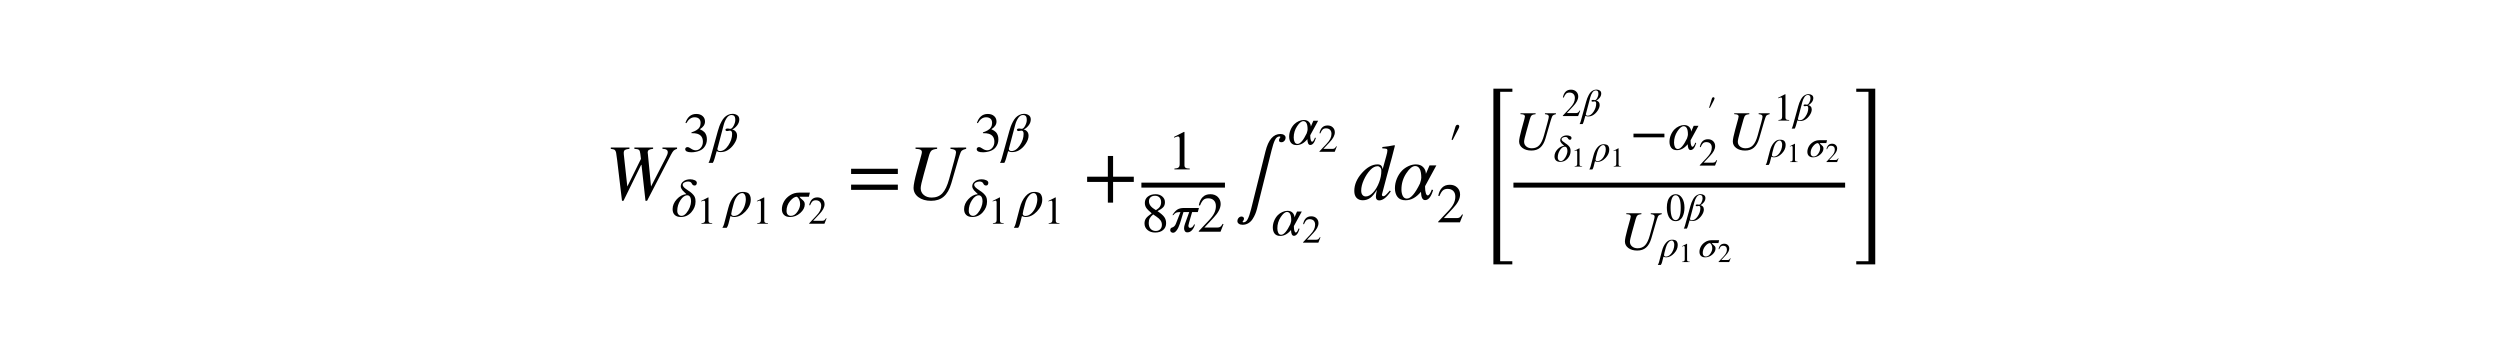 <?xml version="1.0" standalone="no"?>
<!DOCTYPE svg PUBLIC "-//W3C//DTD SVG 1.1//EN"
  "http://www.w3.org/Graphics/SVG/1.1/DTD/svg11.dtd">
<!-- Created with matplotlib (http://matplotlib.sourceforge.net/) -->
<svg width="378pt" height="54pt" viewBox="0 0 378 54"
   xmlns="http://www.w3.org/2000/svg"
   xmlns:xlink="http://www.w3.org/1999/xlink"
   version="1.1"
   id="svg1">
<rect x="0" y="0" width="378" height="54" fill="#808080" stroke="none"/>
<filter id="colorAdd"><feComposite in="SourceGraphic" in2="BackgroundImage" operator="arithmetic" k2="1" k3="1"/></filter>
<g id="figure1">
<g id="patch1">
<path style="fill: #ffffff; stroke: #ffffff; stroke-width: 1; stroke-linejoin: round; stroke-linecap: square;  opacity: 1"  d="M0 54L378 54L378 0
L0 0z"/>
</g>
<g id="text1">
<defs>
<path id="c_9315290922898400fd661a73dabecf7f" d="M90.594 -65.297l0 1.594q-2.891 0.906 -4.25 2.203q-1.344 1.297 -3.438 5.297l-30.109 58l-2 0l-5 -45.297l-0.5 0l-22.203 45.297l-1.891 0l-6.109 -51.391q-0.797 -7 -1.297 -9.25q-0.5 -2.25 -1.594 -3.359q-1 -1 -5.109 -1.5l0 -1.594l23.5 0l0 1.594q-4.094 0.406 -5.641 1.406q-1.547 1 -1.547 3.703q0 1.297 0.094 2l4.406 40.391l17.188 -34.797l-0.797 -6.5q-0.391 -3.797 -1.75 -4.891q-1.344 -1.109 -5.75 -1.312l0 -1.594l23.609 0l0 1.594q-3.906 0.406 -5.359 1.406q-1.453 1 -1.453 3.391q0 0.312 0.094 0.859q0.109 0.547 0.109 0.641l4 41.203l18.797 -36.5q2.312 -4.391 2.312 -6.797q0 -4.094 -6.703 -4.203l0 -1.594z"/>
<path id="c_164fecd73266725ba7a0f1c9a3c3663f" d="M6.094 -51l-1.594 -0.406q2.297 -7.5 7.188 -11.844q4.906 -4.344 12.406 -4.344q7 0 11.297 3.797q4.312 3.797 4.312 9.891q0 8.203 -9.297 13.812q5.5 2.391 8.297 5.297q4.391 4.891 4.391 12.891q0 8 -4.594 14q-3.406 4.609 -9.75 6.969q-6.344 2.344 -13.453 2.344q-11.203 0 -11.203 -5.703q0 -1.609 1.203 -2.609q1.203 -1 2.906 -1q2.5 0 6.094 2.609q4.406 3.094 8.609 3.094q5.5 0 9.25 -4.438q3.75 -4.453 3.75 -10.859q0 -11.5 -10.406 -14.5q-3.094 -1 -10.203 -1l0 -1.406q5.609 -1.891 8.406 -3.594q8.094 -4.594 8.094 -13.406q0 -5 -2.859 -7.594q-2.844 -2.594 -7.938 -2.594q-9 0 -14.906 10.594"/>
<path id="c_0ae274114931a6a7af30cc879acc1cfa" d="M-0.906 12.703l13.703 -49.5q1.297 -4.797 2.75 -8.641q1.453 -3.859 3.75 -8.203q2.297 -4.359 5 -7.312q2.703 -2.953 6.594 -4.891q3.906 -1.953 8.406 -1.953q4.703 0 8.406 2.453q3.703 2.438 3.703 7.641q0 5.703 -3.953 10.812q-3.953 5.094 -8.859 7.297l0 0.094q3.312 0.297 6.062 3.25q2.75 2.953 2.75 7.844q0 6.906 -5.312 14.766q-5.297 7.844 -12.391 11.734q-5.297 3 -12.406 3q-2.891 0 -6.594 -1.688l-3.797 13.297q-1.406 4.891 -3.109 7.797l-7.797 0q1.594 -2.406 3.094 -7.797M23.297 -47.703l-11.391 43.203q0 1.594 1.344 2.656q1.344 1.047 3.453 1.047q8.203 0 15 -10.203q6.797 -10.203 6.797 -20.703q0 -5.891 -4 -5.891q-0.906 0 -2.562 0.406q-1.641 0.391 -2.438 0.391q-1.297 0 -2.156 -0.641q-0.844 -0.656 -0.844 -1.562q0 -2.406 4.406 -2.406q0.297 0 1.891 0.312q1.609 0.297 2.406 0.297q3.094 0 6.047 -5.594q2.953 -5.609 2.953 -10.203q0 -5.312 -1.812 -7.203q-1.797 -1.906 -4.891 -1.906q-5 0 -8.656 5.312q-3.641 5.297 -5.547 12.688"/>
<path id="c_7d19777f8cfb9a686d03a3e9382d907b" d="M46 -60.406q0 1.906 -0.953 3.359q-0.953 1.453 -2.953 1.453q-1.797 0 -2.906 -0.75q-1.094 -0.75 -1.641 -1.797q-0.547 -1.062 -1.25 -2.109q-0.703 -1.047 -2.25 -1.797q-1.547 -0.75 -4.047 -0.75q-3.203 0 -6.312 1.609q-3.094 1.594 -3.094 4.188q0 2.594 2.594 5q2.609 2.406 7.156 5.359q4.562 2.938 6.859 5.141q3.5 3.297 5 6.359q1.5 3.047 1.5 8.438q0 10.5 -7.562 19.156q-7.547 8.641 -18.938 8.641q-7.109 0 -10.953 -3.688q-3.844 -3.703 -3.844 -10.5q0 -9.609 7.594 -17.859q7.594 -8.25 17.203 -9.141q-0.797 -0.812 -3.359 -3.203q-2.547 -2.406 -3.547 -3.547q-1 -1.156 -2.109 -3.203q-1.094 -2.047 -1.094 -3.953q0 -4.5 3 -7.547q3 -3.047 6.656 -4.141q3.656 -1.109 7.25 -1.109q4.406 0 8.203 1.656q3.797 1.641 3.797 4.734M35.594 -26.594q0 -6 -1.906 -8.703q-1.891 -2.703 -4.781 -2.703q-6.609 0 -12.359 8.797q-5.75 8.797 -5.75 19.109q0 4.094 2.141 6.594q2.156 2.5 5.656 2.5q4.312 0 8.406 -4.797q4.094 -4.797 6.344 -10.703q2.25 -5.906 2.25 -10.094"/>
<path id="c_3f2614c44de79d16d4d6b7a7ac3f4e8e" d="M39.406 -0l-27.609 0l0 -1.5q5.5 -0.297 7.5 -2.047q2 -1.75 2 -5.953l0 -44.906q0 -4.891 -3 -4.891q-1.391 0 -4.5 1.203l-2.703 1l0 -1.406l17.906 -9.094l0.906 0.297l0 59.703q0 3.297 2 4.703q2 1.391 7.5 1.391z"/>
<path id="c_92b31449215313e064c208b963c0528d" d="M-0.906 13.5l7.5 -28.594q3.406 -13.203 10.297 -21.094q6.906 -7.906 15.016 -7.906q2.297 0 3.688 0.094q1.406 0.094 3.859 0.797q2.453 0.703 3.891 2.062q1.453 1.344 2.594 4.094q1.156 2.75 1.156 6.641q0 11.5 -9.547 21.5q-9.547 10 -20.25 10q-3.797 0 -6.797 -1.688l-3.594 14.094q-1 4.094 -3.109 7l-7.797 0q2 -3.094 3.094 -7M38.203 -31.203q0 -4.594 -1.75 -7.688q-1.75 -3.109 -4.859 -3.109q-4.297 0 -8.594 5.109q-4.297 5.094 -6.5 12.984q-4.594 16.609 -4.594 19.406q0 1.594 1.391 2.656q1.406 1.047 3.5 1.047q6.203 -0.109 11.297 -5.297q5.109 -5.203 7.609 -12.047q2.5 -6.859 2.5 -13.062"/>
<path id="c_c938f51ed14649043e1ad3ad4459f41c" d="M53.094 -42.797l-1.797 7.391l-17 0q1.5 2.406 4.094 4.453q2.609 2.047 4.062 4q1.453 1.953 1.453 5.25q0 8.406 -8.156 15.609q-8.156 7.188 -18.453 7.188q-7 0 -10.797 -3.75q-3.797 -3.75 -3.797 -10.344q0 -6.906 3.688 -13.656q3.703 -6.75 11 -11.438q7.312 -4.703 16.312 -4.703zM35.5 -22.094q0 -4.609 -1.656 -8.203q-1.641 -3.609 -4.141 -5.109q-5.797 0 -12.203 7.75q-6.406 7.75 -6.406 17.656q0 4.406 2.094 6.703q2.109 2.297 5.719 2.297q6.688 0 11.641 -7.203q4.953 -7.203 4.953 -13.891"/>
<path id="c_cd4b1a24f4fdf5050b29cd915dbb4f7c" d="M47.406 -13.703l-5.406 13.703l-39.094 0l0 -1.203l17.797 -18.891q7 -7.312 10 -13.406q3 -6.094 3 -12.594q0 -6.703 -3.703 -10.406q-3.703 -3.703 -10.203 -3.703q-5.391 0 -8.547 2.812q-3.156 2.797 -6.156 10.188l-2.094 -0.5q1.703 -9.297 6.844 -14.594q5.156 -5.297 13.953 -5.297q8.297 0 13.391 5q5.109 5 5.109 12.594q0 11.297 -12.797 24.797l-16.5 17.609l23.406 0q3.297 0 5.234 -1.297q1.953 -1.312 4.359 -5.406z"/>
<path id="c_519059ea6f41296df30fe3fad0eae726" d="M63.703 -32l-58.906 0l0 -6.594l58.906 0zM63.703 -12l-58.906 0l0 -6.594l58.906 0z"/>
<path id="c_355d8808105dfd7ab4d0180567541889" d="M76.5 -65.297l0 1.594q-2.094 0.5 -3.156 0.953q-1.047 0.453 -2.047 1.109q-1 0.641 -1.75 2.438q-0.75 1.797 -1.453 3.906q-0.688 2.094 -2 6.5l-8.297 28.5q-3.391 11.594 -9.703 16.891q-6 5.203 -15.797 5.203q-9.797 0 -15.953 -4.594q-6.141 -4.609 -6.141 -11.797q0 -5.5 4.391 -21.609l5.203 -18.891q0.906 -3.203 0.906 -4.5q0 -2 -1.75 -3q-1.75 -1 -6.25 -1.109l0 -1.594l27.203 0l0 1.594q-5.109 0.5 -7.062 2.203q-1.938 1.703 -3.344 6.906l-6.297 22.594q-4 14.094 -4 17.906q0 5.297 3.938 8.547q3.953 3.25 9.859 3.25q8.406 0 13.5 -5.391q5.094 -5.406 8.5 -17.812l6.406 -23.297q2.297 -8.5 2.297 -10.297q0 -2.203 -1.5 -3.203q-1.5 -1 -5.5 -1.406l0 -1.594z"/>
<path id="c_6d61cf1c82e1e3b046bf4a8a4ce74492" d="M63.594 -22l-26.094 0l0 26.094l-6.594 0l0 -26.094l-26.109 0l0 -6.594l26.109 0l0 -26.109l6.594 0l0 26.109l26.094 0z"/>
<path id="c_fd0888b512f6fd4ce8a0948f9f483c91" d="M44.5 -15.5q0 7.703 -5.359 12.312q-5.344 4.594 -14.344 4.594q-8.391 0 -13.797 -4.594q-5.406 -4.609 -5.406 -11.719q0 -5.297 2.594 -9.047q2.609 -3.75 10.406 -9.25q-7.5 -6.203 -9.953 -10q-2.438 -3.797 -2.438 -8.797q0 -7.094 5.438 -11.344q5.453 -4.25 13.953 -4.25q7.312 0 12.062 4.156q4.75 4.141 4.75 10.141q0 5.5 -2.859 8.797q-2.844 3.297 -10.547 7.406q9 6 12.25 10.703q3.25 4.688 3.25 10.891M35.5 -53.297q0 -5.203 -2.906 -8.344q-2.891 -3.156 -8 -3.156q-5.094 0 -8.047 2.656q-2.953 2.641 -2.953 7.25q0 4.594 2.953 8.344q2.953 3.75 9.547 7.641q5.109 -3 7.25 -6.344q2.156 -3.344 2.156 -8.047M27.094 -27.203l-5.891 -4q-4.406 3.609 -6.203 7.062q-1.797 3.438 -1.797 8.344q0 6.797 3.438 10.594q3.453 3.797 9.266 3.797q4.891 0 7.938 -3.047q3.062 -3.047 3.062 -7.953q0 -4.5 -2.312 -7.891q-2.297 -3.406 -7.5 -6.906"/>
<path id="c_f6c2b1bd159e15ed8a4285359be5b1e4" d="M53.594 -42.797l-2.094 7.391l-10.203 0q-0.297 1.109 -2.203 7.562q-1.891 6.438 -3.203 11.094q-1.297 4.656 -1.297 5.547q0 4.203 3.109 4.203q4.391 0 7.094 -6.094l1.609 0q-1.312 5.5 -4.969 9.844q-3.641 4.344 -8.734 4.344q-3 0 -4.453 -2.141q-1.453 -2.156 -1.453 -5.359q0 -3.391 1.703 -8l7.594 -21l-10.391 0q-1.203 3.203 -3.812 12.453q-2.594 9.25 -5.203 14.953q-2.594 5.703 -6.188 8.594q-1.703 1.203 -3.594 1.203q-2 0 -3.5 -1.297q-1.5 -1.297 -1.5 -3.094q0 -4.109 3 -4.906q5 -1.297 7.188 -7l8.203 -20.906l-0.594 0q-4.5 0 -6.906 0.906q-2.391 0.906 -5.391 4.594l-1.609 0q4.203 -7 8.75 -9.938q4.547 -2.953 11.953 -2.953z"/>
<path id="c_ea461843bce02a37c85ffe8611fe61c3" d="M20.406 12.406l18.188 -73q5.406 -21.812 18.812 -21.812q2.891 0 4.688 1.312q1.812 1.297 1.812 3.188q0 2.5 -1.562 4.203q-1.547 1.703 -3.641 1.703q-3.109 0 -3.109 -2.406q0 -1.5 0.906 -2.688q0.906 -1.203 0.906 -1.406q0 -0.797 -1.109 -0.797q-3.5 0 -5.703 4.359q-2.188 4.344 -4.391 13.344l-18.297 73.391q-0.906 3.5 -2.203 6.641q-1.297 3.156 -3.406 6.406q-2.094 3.25 -5.344 5.203q-3.25 1.953 -7.25 1.953q-2.906 0 -4.703 -1.297q-1.797 -1.297 -1.797 -3.203q0 -2.5 1.547 -4.203q1.547 -1.703 3.656 -1.703q1.188 0 2.141 0.703q0.953 0.703 0.953 1.906q0 1.703 -0.906 2.641q-0.891 0.953 -0.891 1.25q0 0.812 1.094 0.812q3.297 0 5.391 -4.062q2.109 -4.047 4.219 -12.438"/>
<path id="c_31f148f5826dcf5bb1536a8acaceacc6" d="M54.906 -42.797l-14.203 26.094l0 1.797q0 3.906 0.891 6.906q0.906 3 2.5 3q2.312 0 5.109 -7.406l1.594 0.703q-3.703 12.609 -10.094 12.609q-4.906 0 -5.203 -10.5q-8.797 10.688 -19.406 10.688q-6.891 0 -10.141 -4.188q-3.25 -4.203 -3.25 -11q0 -6.109 2.438 -12.047q2.453 -5.953 6.656 -10.266q3.406 -3.391 8.047 -5.531q4.656 -2.156 9.25 -2.156q6 0 9.297 3.547q3.312 3.547 3.312 8.344l4.594 -10.594zM35.906 -27.203q0 -14.797 -7.703 -14.797q-5.203 0 -11.25 9.203q-6.047 9.203 -6.047 20.297q0 4.797 1.688 8.156q1.703 3.344 5.203 3.344q7.297 0 16.5 -19.094q0.109 -0.609 0.547 -1.953q0.453 -1.359 0.75 -2.656q0.312 -1.297 0.312 -2.5"/>
<path id="c_826f48e7a490ed2568dbc6443b89d863" d="M52.094 -68.297l0.609 0.594l-3.906 15.203l-6 21.906q-6.5 23.891 -6.5 24.594q0 2 1.797 2q1.312 0 2.75 -1.25q1.453 -1.25 5.453 -5.844l1.203 1q-7.703 11.391 -14.703 11.391q-1.891 0 -3 -1.203q-1.094 -1.188 -1.094 -3.297q0 -3 1.297 -8.891q-4.297 7.297 -8.453 10.25q-4.141 2.938 -9.344 2.938q-5 0 -7.859 -3.047q-2.844 -3.047 -2.844 -8.641q0 -11.906 9.641 -22.703q9.656 -10.797 19.562 -10.797q3.094 0 4.547 1.406q1.453 1.391 1.953 4.391l0.094 0l4.5 -16.297q1.406 -4.906 1.406 -7.109q0 -1.594 -1.109 -1.984q-1.094 -0.406 -5.297 -0.609l0 -1.703q7.703 -0.703 15.297 -2.297M35.594 -36.094q0 -2.609 -1.453 -4.156q-1.438 -1.547 -3.234 -1.547q-4.703 0 -9.109 4.594q-5 5.297 -8.297 12.656q-3.297 7.344 -3.297 13.547q0 3.406 1.547 5.359q1.547 1.938 4.25 1.938q4.5 0 9.094 -4.891q4.609 -4.906 7.547 -12.5q2.953 -7.609 2.953 -15"/>
<path id="c_cf957c285348b74c96a3c3c250263a82" d="M7.5 -41.094l6.703 -22.109q0.391 -1.5 0.797 -2.344q0.406 -0.859 1.297 -1.547q0.906 -0.703 2.297 -0.703q1.312 0 2.062 0.953q0.75 0.938 0.75 2.344q0 1.094 -1.406 3.906l-10.594 20.391z"/>
<path id="c_8531743a77cfee1503f415c1d62adff4" d="M49.094 -202.203l-17.094 0l0 237.203l17 0l0 4.406l-26.5 0l0 -246l26.594 0z"/>
<path id="c_4af5377643bc74ce8d20e189a0088aad" d="M62.094 -22l-55.688 0l0 -6.594l55.688 0z"/>
<path id="c_38662555c5bf20d6e7e7efadf06a1674" d="M47.594 -33q0 6.703 -1.297 12.656q-1.297 5.938 -3.844 10.938q-2.547 5 -7.047 7.906q-4.5 2.906 -10.406 2.906q-6.094 0 -10.703 -3.094q-4.594 -3.109 -7.094 -8.312q-2.5 -5.203 -3.656 -11.094q-1.141 -5.906 -1.141 -12.5q0 -9.312 2.297 -16.75q2.297 -7.453 7.641 -12.344q5.359 -4.906 13.062 -4.906q9.797 0 15.984 9.594q6.203 9.594 6.203 25M38 -32.5q0 -15.797 -3.359 -24.141q-3.344 -8.359 -9.844 -8.359q-6.203 0 -9.5 8.406q-3.297 8.391 -3.297 23.688q0 15.406 3.297 23.562q3.297 8.141 9.703 8.141q6.297 0 9.641 -8.141q3.359 -8.156 3.359 -23.156"/>
<path id="c_d8832c1851fdd28db9bdebfb31a4ae35" d="M28.297 39.406l-26.594 0l0 -4.406l17.094 0l0 -237.203l-17.094 0l0 -4.391l26.594 0z"/>
</defs>
<g id="mathtext1">
<g style="fill: #000000" transform="translate(91.5,41)">
<use xlink:href="#c_9315290922898400fd661a73dabecf7f" transform="translate(0,-10.853)scale(0.12)"/>
<use xlink:href="#c_164fecd73266725ba7a0f1c9a3c3663f" transform="translate(11.762,-18.093)scale(0.084)"/>
<use xlink:href="#c_0ae274114931a6a7af30cc879acc1cfa" transform="translate(15.962,-18.093)scale(0.084)"/>
<use xlink:href="#c_7d19777f8cfb9a686d03a3e9382d907b" transform="translate(9.996,-8.28)scale(0.084)"/>
<use xlink:href="#c_3f2614c44de79d16d4d6b7a7ac3f4e8e" transform="translate(13.86,-7.168)scale(0.059)"/>
<use xlink:href="#c_92b31449215313e064c208b963c0528d" transform="translate(18.06,-8.28)scale(0.084)"/>
<use xlink:href="#c_3f2614c44de79d16d4d6b7a7ac3f4e8e" transform="translate(22.294,-7.168)scale(0.059)"/>
<use xlink:href="#c_c938f51ed14649043e1ad3ad4459f41c" transform="translate(26.494,-8.28)scale(0.084)"/>
<use xlink:href="#c_cd4b1a24f4fdf5050b29cd915dbb4f7c" transform="translate(30.677,-7.168)scale(0.059)"/>
<use xlink:href="#c_519059ea6f41296df30fe3fad0eae726" transform="translate(36.61,-10.853)scale(0.12)"/>
<use xlink:href="#c_355d8808105dfd7ab4d0180567541889" transform="translate(45.405,-10.853)scale(0.12)"/>
<use xlink:href="#c_164fecd73266725ba7a0f1c9a3c3663f" transform="translate(55.835,-18.093)scale(0.084)"/>
<use xlink:href="#c_0ae274114931a6a7af30cc879acc1cfa" transform="translate(60.035,-18.093)scale(0.084)"/>
<use xlink:href="#c_7d19777f8cfb9a686d03a3e9382d907b" transform="translate(54.069,-8.28)scale(0.084)"/>
<use xlink:href="#c_3f2614c44de79d16d4d6b7a7ac3f4e8e" transform="translate(57.933,-7.168)scale(0.059)"/>
<use xlink:href="#c_92b31449215313e064c208b963c0528d" transform="translate(62.133,-8.28)scale(0.084)"/>
<use xlink:href="#c_3f2614c44de79d16d4d6b7a7ac3f4e8e" transform="translate(66.366,-7.168)scale(0.059)"/>
<use xlink:href="#c_6d61cf1c82e1e3b046bf4a8a4ce74492" transform="translate(72.299,-10.853)scale(0.12)"/>
<use xlink:href="#c_3f2614c44de79d16d4d6b7a7ac3f4e8e" transform="translate(85.079,-15.385)scale(0.084)"/>
<use xlink:href="#c_fd0888b512f6fd4ce8a0948f9f483c91" transform="translate(81.079,-5.958)scale(0.084)"/>
<use xlink:href="#c_f6c2b1bd159e15ed8a4285359be5b1e4" transform="translate(85.279,-5.958)scale(0.084)"/>
<use xlink:href="#c_cd4b1a24f4fdf5050b29cd915dbb4f7c" transform="translate(89.512,-5.958)scale(0.084)"/>
<use xlink:href="#c_ea461843bce02a37c85ffe8611fe61c3" transform="translate(95.212,-10.853)scale(0.12)"/>
<use xlink:href="#c_31f148f5826dcf5bb1536a8acaceacc6" transform="translate(103.193,-19.155)scale(0.084)"/>
<use xlink:href="#c_cd4b1a24f4fdf5050b29cd915dbb4f7c" transform="translate(107.829,-18.043)scale(0.059)"/>
<use xlink:href="#c_31f148f5826dcf5bb1536a8acaceacc6" transform="translate(100.72,-5.421)scale(0.084)"/>
<use xlink:href="#c_cd4b1a24f4fdf5050b29cd915dbb4f7c" transform="translate(105.357,-4.308)scale(0.059)"/>
<use xlink:href="#c_826f48e7a490ed2568dbc6443b89d863" transform="translate(113.089,-10.853)scale(0.12)"/>
<use xlink:href="#c_31f148f5826dcf5bb1536a8acaceacc6" transform="translate(119.089,-10.853)scale(0.12)"/>
<use xlink:href="#c_cf957c285348b74c96a3c3c250263a82" transform="translate(127.343,-16.441)scale(0.084)"/>
<use xlink:href="#c_cd4b1a24f4fdf5050b29cd915dbb4f7c" transform="translate(125.713,-7.385)scale(0.084)"/>
<use xlink:href="#c_8531743a77cfee1503f415c1d62adff4" transform="translate(131.87,-5.281)scale(0.108)"/>
<use xlink:href="#c_355d8808105dfd7ab4d0180567541889" transform="translate(137.331,-18.388)scale(0.084)"/>
<use xlink:href="#c_cd4b1a24f4fdf5050b29cd915dbb4f7c" transform="translate(144.632,-23.455)scale(0.059)"/>
<use xlink:href="#c_0ae274114931a6a7af30cc879acc1cfa" transform="translate(147.572,-23.455)scale(0.059)"/>
<use xlink:href="#c_7d19777f8cfb9a686d03a3e9382d907b" transform="translate(143.396,-16.587)scale(0.059)"/>
<use xlink:href="#c_3f2614c44de79d16d4d6b7a7ac3f4e8e" transform="translate(146.101,-15.808)scale(0.041)"/>
<use xlink:href="#c_92b31449215313e064c208b963c0528d" transform="translate(149.041,-16.587)scale(0.059)"/>
<use xlink:href="#c_3f2614c44de79d16d4d6b7a7ac3f4e8e" transform="translate(152.004,-15.808)scale(0.041)"/>
<use xlink:href="#c_4af5377643bc74ce8d20e189a0088aad" transform="translate(154.944,-18.388)scale(0.084)"/>
<use xlink:href="#c_31f148f5826dcf5bb1536a8acaceacc6" transform="translate(160.698,-18.388)scale(0.084)"/>
<use xlink:href="#c_cf957c285348b74c96a3c3c250263a82" transform="translate(166.476,-22.299)scale(0.059)"/>
<use xlink:href="#c_cd4b1a24f4fdf5050b29cd915dbb4f7c" transform="translate(165.335,-15.96)scale(0.059)"/>
<use xlink:href="#c_355d8808105dfd7ab4d0180567541889" transform="translate(169.645,-18.388)scale(0.084)"/>
<use xlink:href="#c_3f2614c44de79d16d4d6b7a7ac3f4e8e" transform="translate(176.698,-22.766)scale(0.059)"/>
<use xlink:href="#c_0ae274114931a6a7af30cc879acc1cfa" transform="translate(179.638,-22.766)scale(0.059)"/>
<use xlink:href="#c_92b31449215313e064c208b963c0528d" transform="translate(175.71,-17.276)scale(0.059)"/>
<use xlink:href="#c_3f2614c44de79d16d4d6b7a7ac3f4e8e" transform="translate(178.674,-16.497)scale(0.041)"/>
<use xlink:href="#c_c938f51ed14649043e1ad3ad4459f41c" transform="translate(181.614,-17.276)scale(0.059)"/>
<use xlink:href="#c_cd4b1a24f4fdf5050b29cd915dbb4f7c" transform="translate(184.542,-16.497)scale(0.041)"/>
<use xlink:href="#c_355d8808105dfd7ab4d0180567541889" transform="translate(153.331,-3.268)scale(0.084)"/>
<use xlink:href="#c_38662555c5bf20d6e7e7efadf06a1674" transform="translate(160.384,-7.646)scale(0.059)"/>
<use xlink:href="#c_0ae274114931a6a7af30cc879acc1cfa" transform="translate(163.324,-7.646)scale(0.059)"/>
<use xlink:href="#c_92b31449215313e064c208b963c0528d" transform="translate(159.396,-2.155)scale(0.059)"/>
<use xlink:href="#c_3f2614c44de79d16d4d6b7a7ac3f4e8e" transform="translate(162.36,-1.377)scale(0.041)"/>
<use xlink:href="#c_c938f51ed14649043e1ad3ad4459f41c" transform="translate(165.3,-2.155)scale(0.059)"/>
<use xlink:href="#c_cd4b1a24f4fdf5050b29cd915dbb4f7c" transform="translate(168.228,-1.377)scale(0.041)"/>
<use xlink:href="#c_d8832c1851fdd28db9bdebfb31a4ae35" transform="translate(188.982,-5.281)scale(0.108)"/>
</g>
<g style="fill: #000000; stroke: none" transform="translate(91.5,41)">
<rect x="81.079" y="-13.385" width="12.634" height="0.75" fill="black" stroke="none" /><rect x="137.331" y="-13.385" width="50.151" height="0.75" fill="black" stroke="none" /></g></g>
</g>
</g>
</svg>
